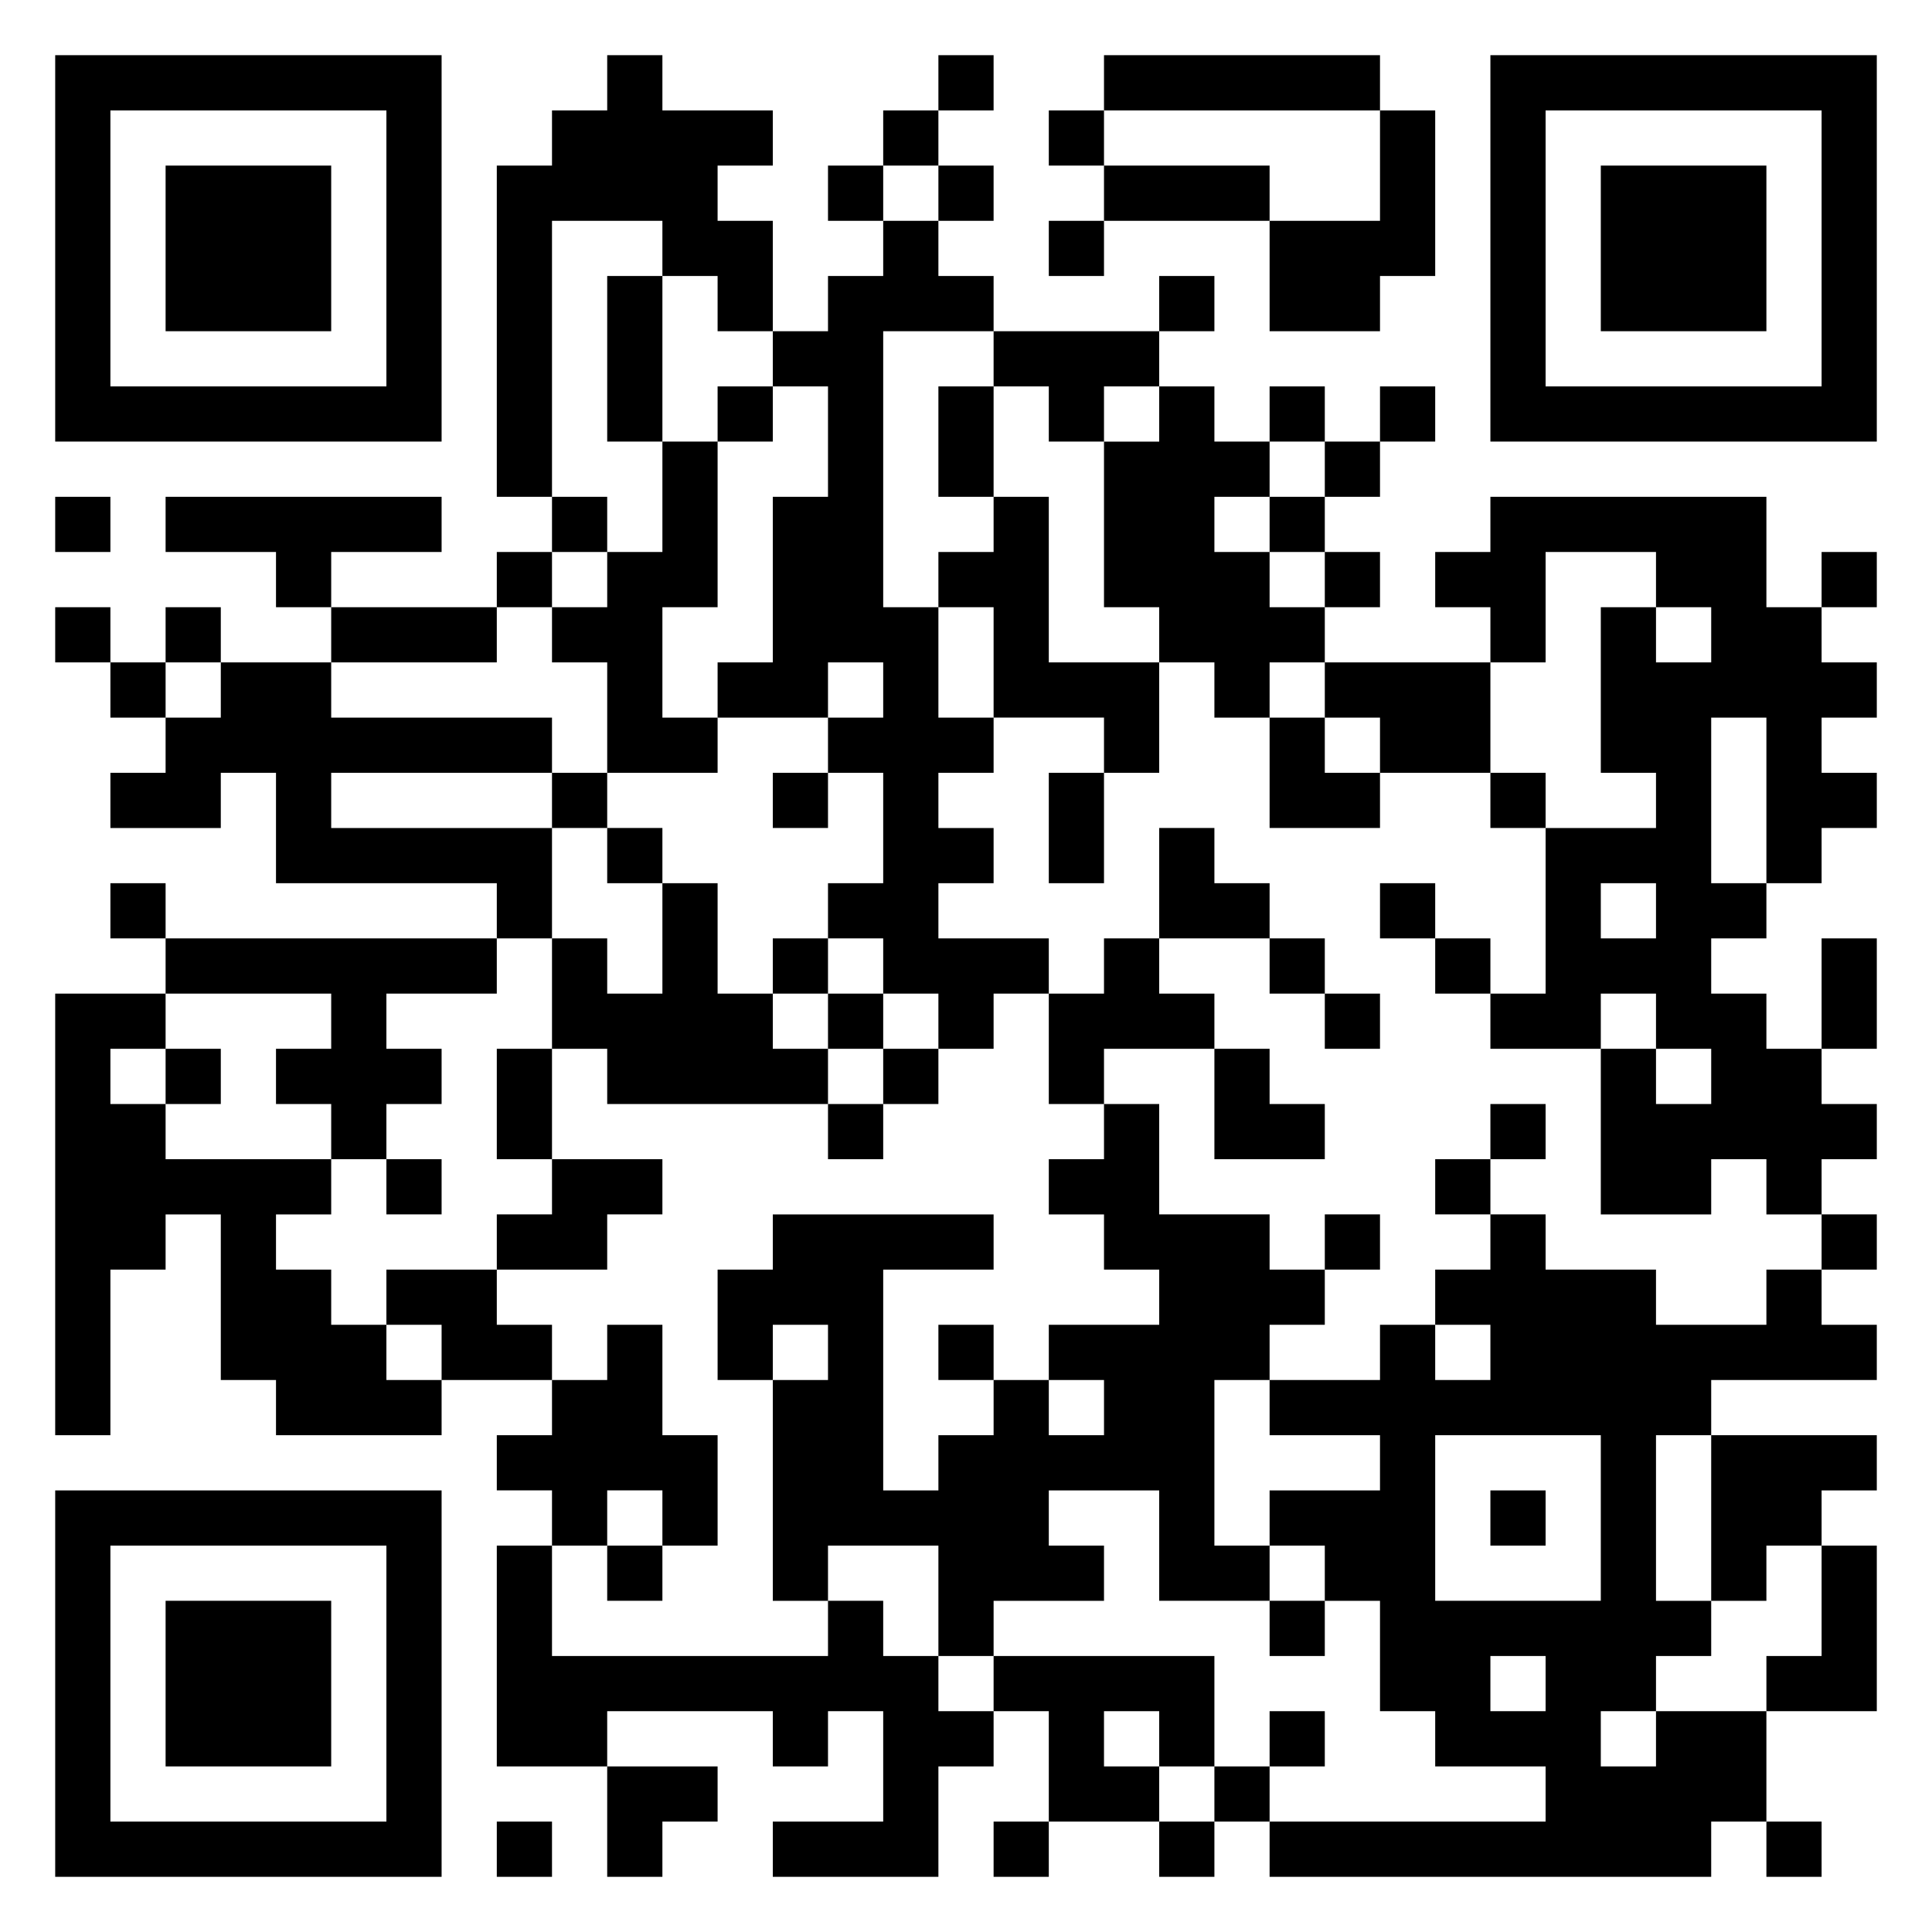 <svg xmlns="http://www.w3.org/2000/svg" viewBox="0 0 35 35"><path d="M1 1h7v7h-7zM11 1h1v1h2v1h-1v1h1v2h-1v-1h-1v-1h-2v5h-1v-6h1v-1h1zM17 1h1v1h-1zM20 1h5v1h-5zM27 1h7v7h-7zM2 2v5h5v-5zM16 2h1v1h-1zM19 2h1v1h-1zM25 2h1v3h-1v1h-2v-2h2zM28 2v5h5v-5zM3 3h3v3h-3zM15 3h1v1h-1zM17 3h1v1h-1zM20 3h3v1h-3zM29 3h3v3h-3zM16 4h1v1h1v1h-2v5h1v2h1v1h-1v1h1v1h-1v1h2v1h-1v1h-1v-1h-1v-1h-1v-1h1v-2h-1v-1h1v-1h-1v1h-2v-1h1v-3h1v-2h-1v-1h1v-1h1zM19 4h1v1h-1zM11 5h1v3h-1zM21 5h1v1h-1zM18 6h3v1h-1v1h-1v-1h-1zM13 7h1v1h-1zM17 7h1v2h-1zM21 7h1v1h1v1h-1v1h1v1h1v1h-1v1h-1v-1h-1v-1h-1v-3h1zM23 7h1v1h-1zM25 7h1v1h-1zM12 8h1v3h-1v2h1v1h-2v-2h-1v-1h1v-1h1zM24 8h1v1h-1zM1 9h1v1h-1zM3 9h5v1h-2v1h-1v-1h-2zM10 9h1v1h-1zM18 9h1v3h2v2h-1v-1h-2v-2h-1v-1h1zM23 9h1v1h-1zM27 9h5v2h1v1h1v1h-1v1h1v1h-1v1h-1v-3h-1v3h1v1h-1v1h1v1h1v1h1v1h-1v1h-1v-1h-1v1h-2v-3h1v1h1v-1h-1v-1h-1v1h-2v-1h1v-3h2v-1h-1v-3h1v1h1v-1h-1v-1h-2v2h-1v-1h-1v-1h1zM9 10h1v1h-1zM24 10h1v1h-1zM33 10h1v1h-1zM1 11h1v1h-1zM3 11h1v1h-1zM6 11h3v1h-3zM2 12h1v1h-1zM4 12h2v1h4v1h-4v1h4v2h-1v-1h-4v-2h-1v1h-2v-1h1v-1h1zM24 12h3v2h-2v-1h-1zM23 13h1v1h1v1h-2zM10 14h1v1h-1zM14 14h1v1h-1zM19 14h1v2h-1zM27 14h1v1h-1zM11 15h1v1h-1zM21 15h1v1h1v1h-2zM2 16h1v1h-1zM12 16h1v2h1v1h1v1h-4v-1h-1v-2h1v1h1zM25 16h1v1h-1zM29 16v1h1v-1zM3 17h6v1h-2v1h1v1h-1v1h-1v-1h-1v-1h1v-1h-3zM14 17h1v1h-1zM20 17h1v1h1v1h-2v1h-1v-2h1zM23 17h1v1h-1zM26 17h1v1h-1zM33 17h1v2h-1zM1 18h2v1h-1v1h1v1h3v1h-1v1h1v1h1v1h1v1h-3v-1h-1v-3h-1v1h-1v3h-1zM15 18h1v1h-1zM24 18h1v1h-1zM3 19h1v1h-1zM9 19h1v2h-1zM16 19h1v1h-1zM22 19h1v1h1v1h-2zM15 20h1v1h-1zM20 20h1v2h2v1h1v1h-1v1h-1v3h1v1h-2v-2h-2v1h1v1h-2v1h-1v-2h-2v1h-1v-4h1v-1h-1v1h-1v-2h1v-1h4v1h-2v4h1v-1h1v-1h1v1h1v-1h-1v-1h2v-1h-1v-1h-1v-1h1zM27 20h1v1h-1zM7 21h1v1h-1zM10 21h2v1h-1v1h-2v-1h1zM26 21h1v1h-1zM24 22h1v1h-1zM27 22h1v1h2v1h2v-1h1v1h1v1h-3v1h-1v3h1v1h-1v1h-1v1h1v-1h2v2h-1v1h-8v-1h5v-1h-2v-1h-1v-2h-1v-1h-1v-1h2v-1h-2v-1h2v-1h1v1h1v-1h-1v-1h1zM33 22h1v1h-1zM7 23h2v1h1v1h-2v-1h-1zM11 24h1v2h1v2h-1v-1h-1v1h-1v-1h-1v-1h1v-1h1zM17 24h1v1h-1zM26 26v3h3v-3zM31 26h3v1h-1v1h-1v1h-1zM1 27h7v7h-7zM27 27h1v1h-1zM2 28v5h5v-5zM9 28h1v2h5v-1h1v1h1v1h1v1h-1v2h-3v-1h2v-2h-1v1h-1v-1h-3v1h-2zM11 28h1v1h-1zM33 28h1v3h-2v-1h1zM3 29h3v3h-3zM23 29h1v1h-1zM18 30h4v2h-1v-1h-1v1h1v1h-2v-2h-1zM27 30v1h1v-1zM23 31h1v1h-1zM11 32h2v1h-1v1h-1zM22 32h1v1h-1zM9 33h1v1h-1zM18 33h1v1h-1zM21 33h1v1h-1zM32 33h1v1h-1z"/></svg>